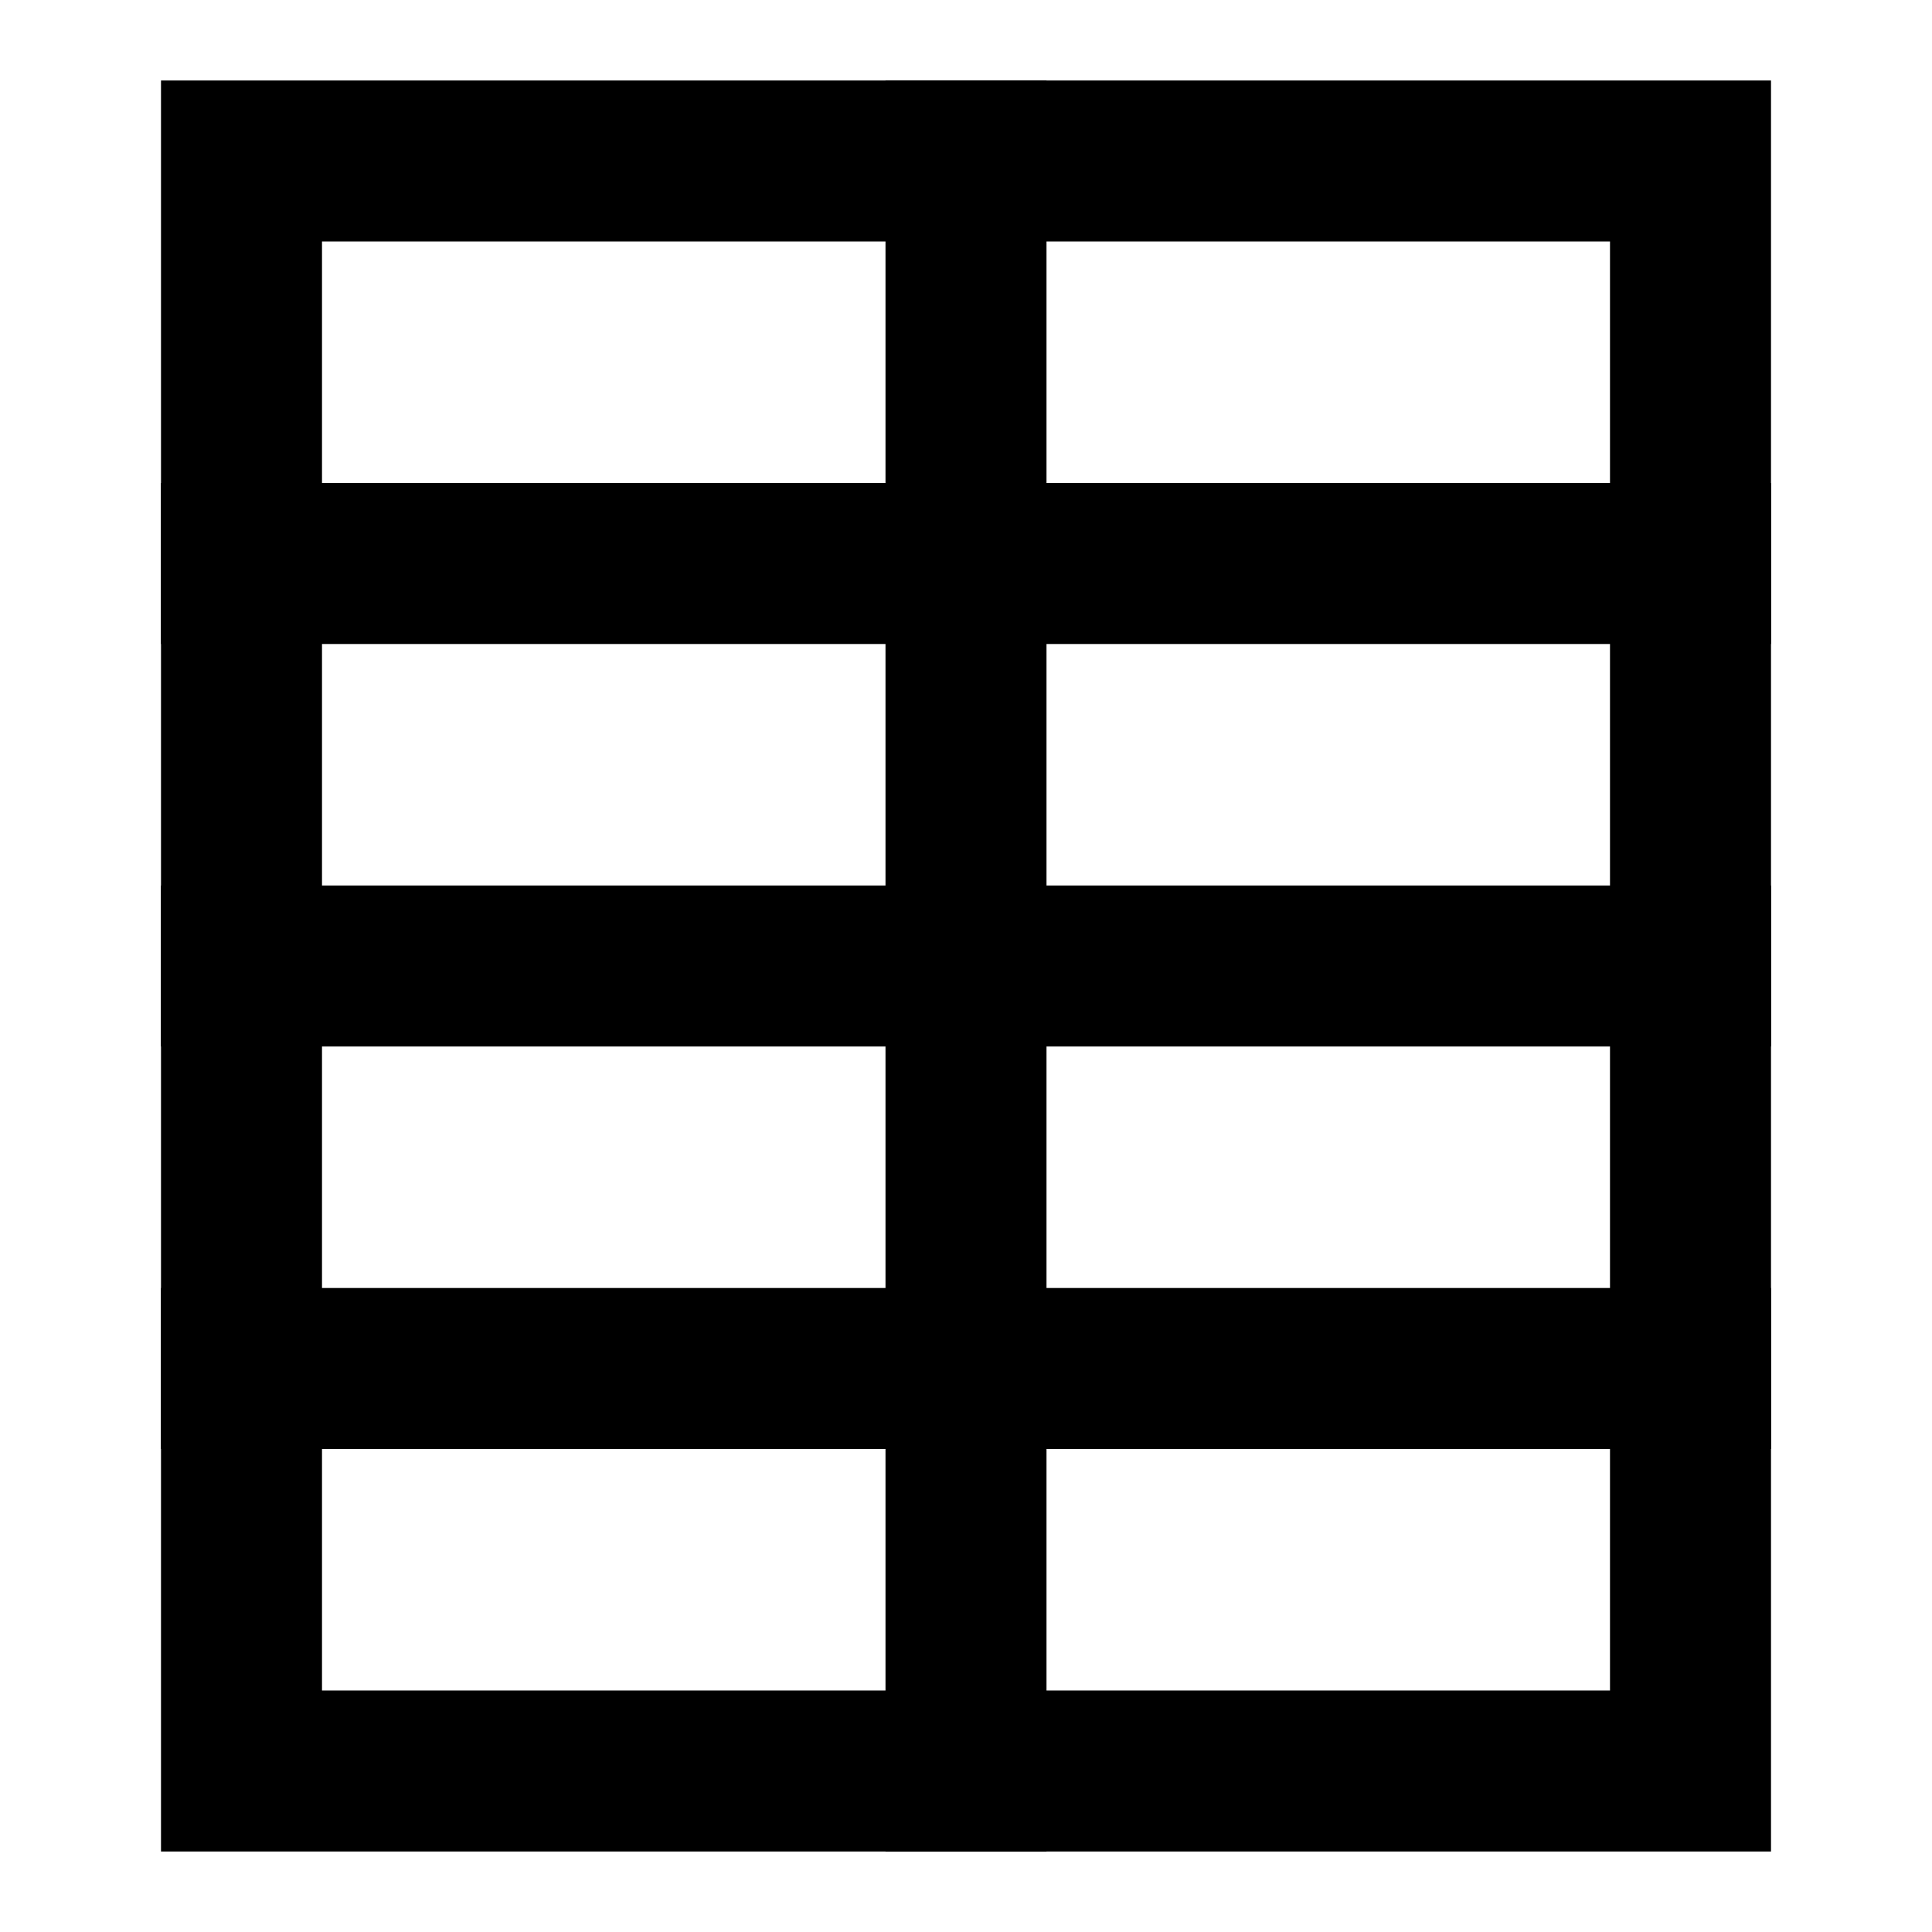 <svg width="24px" height="24px" viewBox="0 0 24 24" xmlns="http://www.w3.org/2000/svg" aria-labelledby="tableVerticalIconTitle" stroke="#000" stroke-width="2" stroke-linecap="square" stroke-linejoin="miter" fill="none" color="#000"> <title id="tableVerticalIconTitle">Data table</title> <rect x="3" y="2" width="18" height="20"/> <line x1="12" y1="2" x2="12" y2="22"/> <line x1="21" y1="7" x2="3" y2="7"/> <line x1="21" y1="17" x2="3" y2="17"/> <line x1="21" y1="12" x2="3" y2="12"/> </svg>